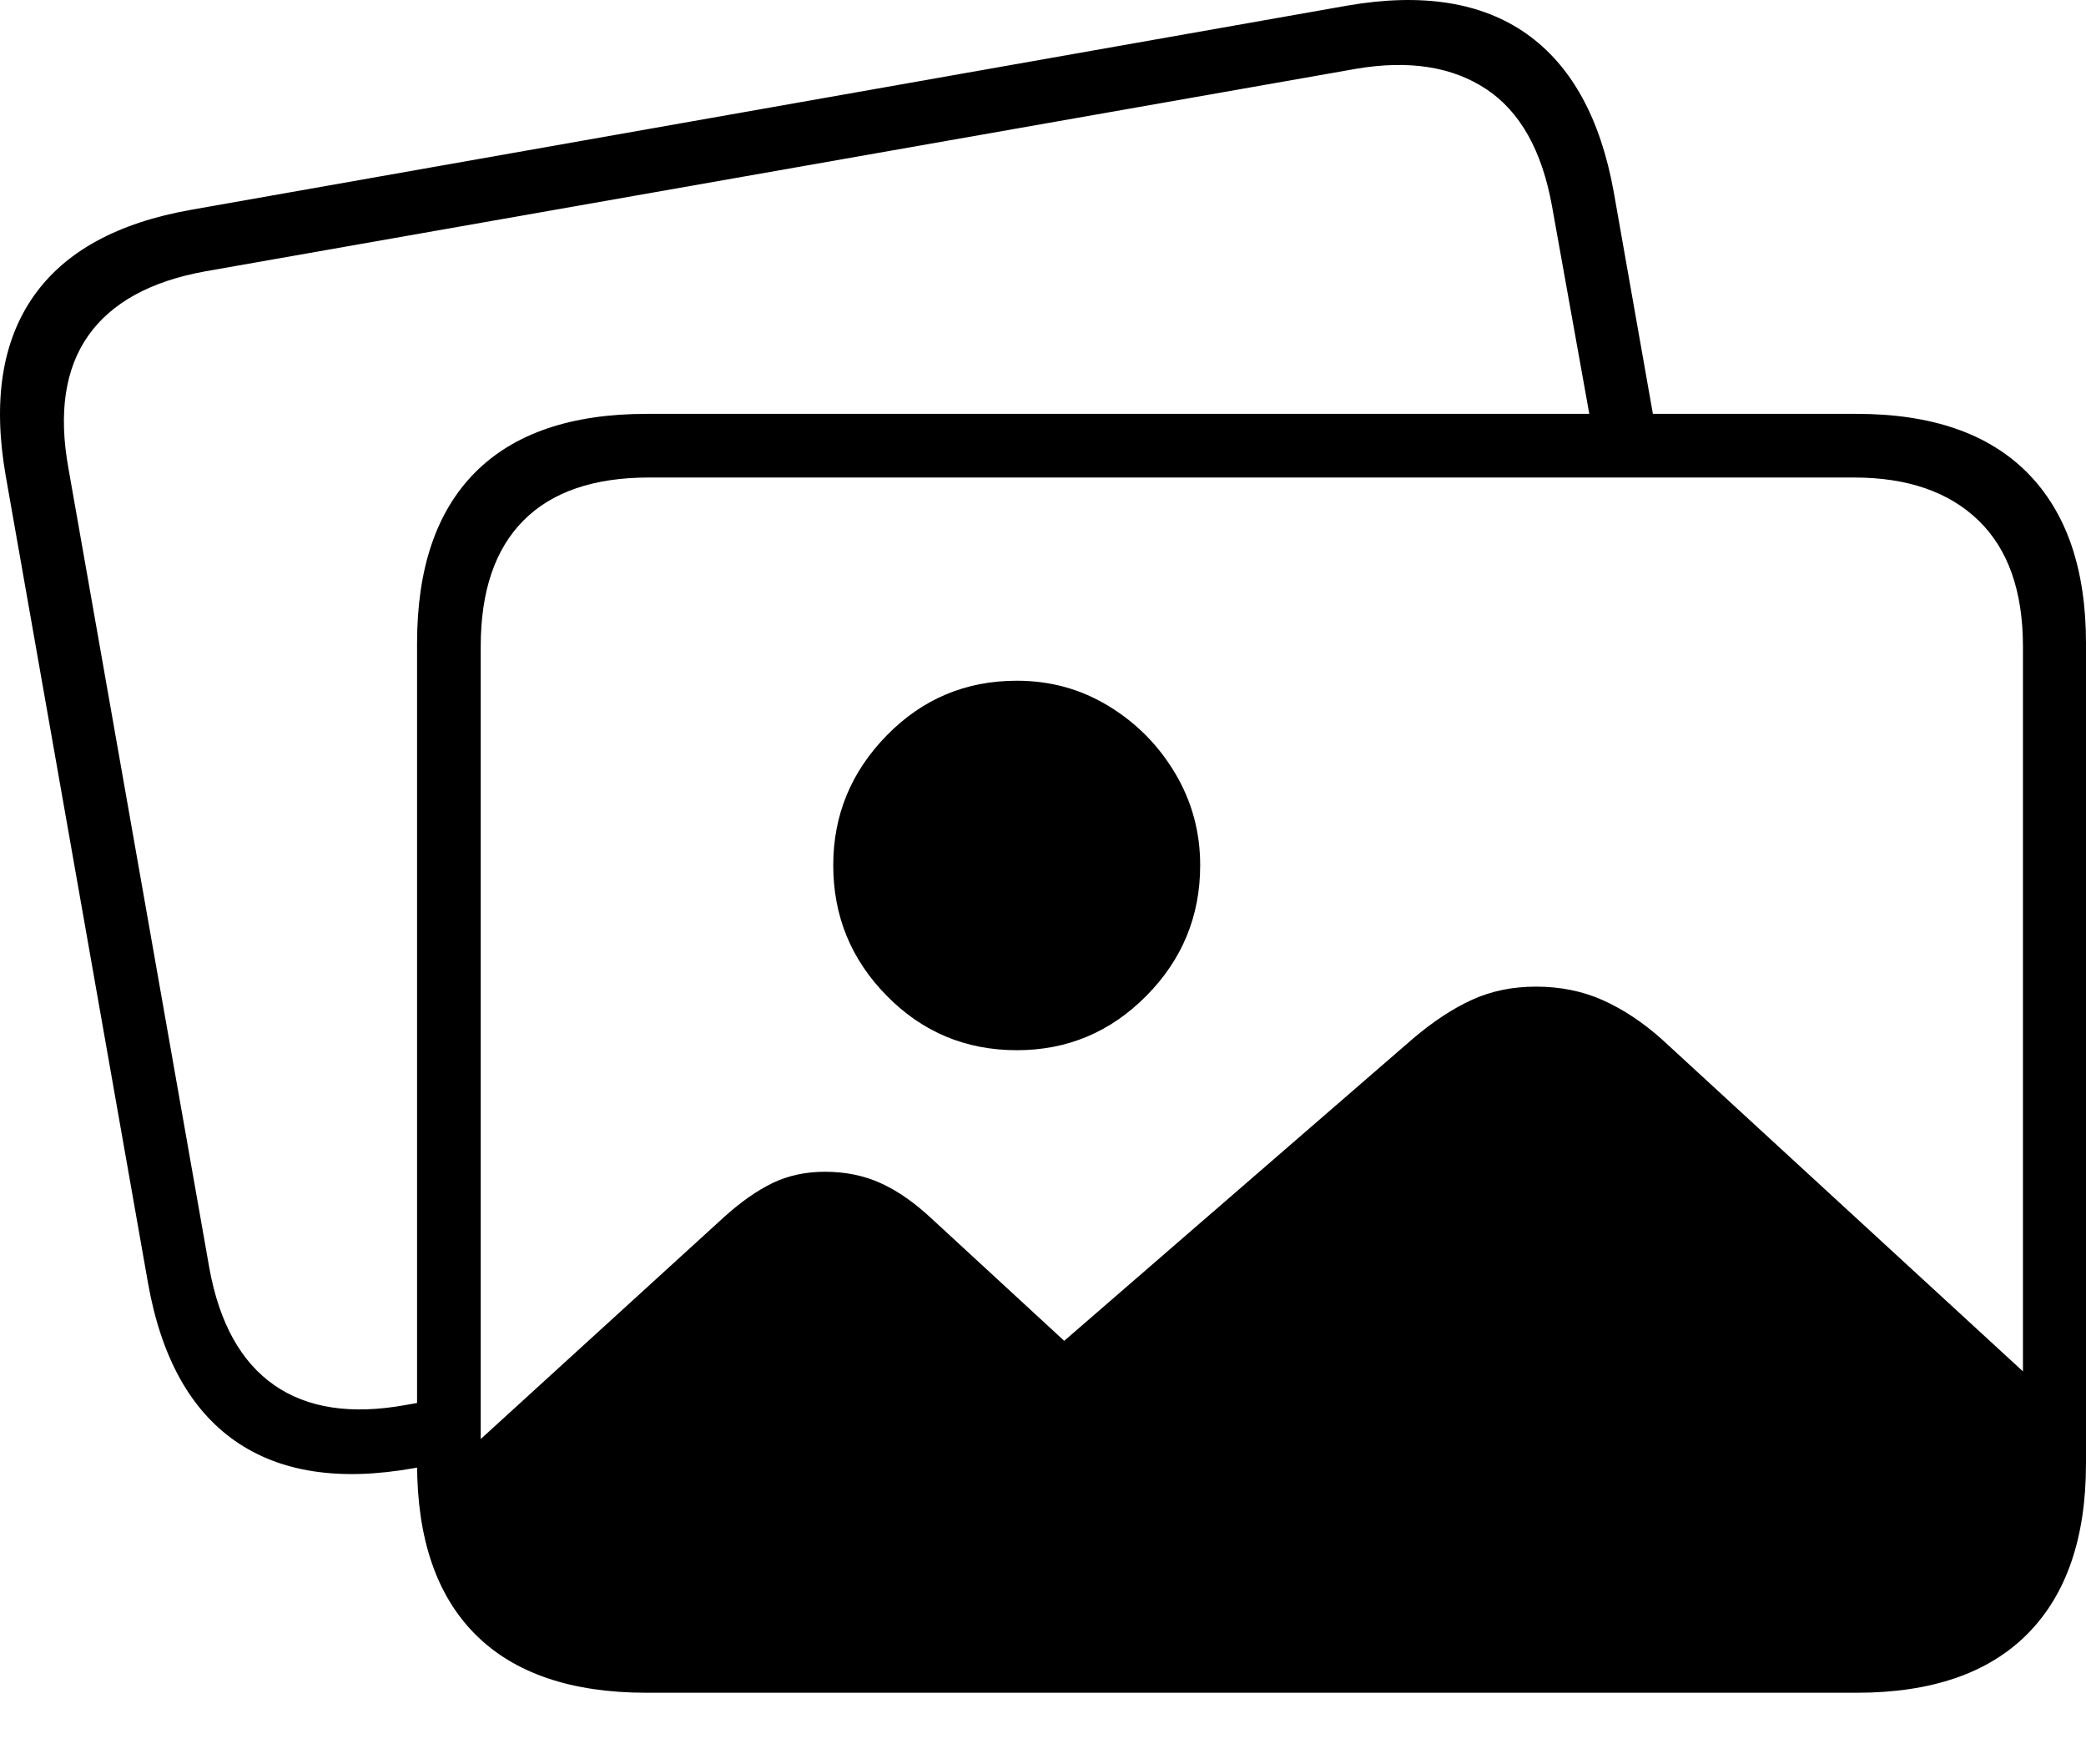 <?xml version="1.0" encoding="UTF-8"?>
<!--Generator: Apple Native CoreSVG 175-->
<!DOCTYPE svg
PUBLIC "-//W3C//DTD SVG 1.1//EN"
       "http://www.w3.org/Graphics/SVG/1.1/DTD/svg11.dtd">
<svg version="1.1" xmlns="http://www.w3.org/2000/svg" xmlns:xlink="http://www.w3.org/1999/xlink" width="23.888" height="20.203">
 <g>
  <rect height="20.203" opacity="0" width="23.888" x="0" y="0"/>
  <path d="M7.366 19.029L21.237 19.029Q22.344 19.029 22.903 18.475Q23.462 17.922 23.462 16.812L23.462 15.976L19.032 11.902Q18.706 11.611 18.357 11.454Q18.008 11.298 17.591 11.298Q17.187 11.298 16.858 11.448Q16.529 11.598 16.181 11.893L12.187 15.354L10.666 13.952Q10.376 13.681 10.089 13.55Q9.801 13.418 9.447 13.418Q9.114 13.418 8.847 13.547Q8.579 13.677 8.289 13.939L5.145 16.807Q5.145 17.922 5.7 18.475Q6.255 19.029 7.366 19.029ZM11.645 12.026Q12.512 12.026 13.128 11.403Q13.744 10.781 13.744 9.908Q13.744 9.337 13.458 8.856Q13.173 8.376 12.697 8.086Q12.221 7.795 11.645 7.795Q10.767 7.795 10.155 8.421Q9.542 9.047 9.542 9.908Q9.542 10.781 10.155 11.403Q10.767 12.026 11.645 12.026ZM1.694 14.687Q1.919 15.96 2.692 16.5Q3.465 17.04 4.74 16.812L5.276 16.719L5.276 15.978L4.644 16.089Q3.71 16.258 3.14 15.861Q2.57 15.464 2.398 14.525L0.783 5.359Q0.612 4.41 1.011 3.843Q1.411 3.277 2.351 3.107L15.534 0.787Q16.437 0.635 17.019 1.02Q17.601 1.405 17.773 2.361L18.273 5.146L19 5.146L18.48 2.199Q18.252 0.932 17.481 0.387Q16.709-0.157 15.43 0.064L2.196 2.401Q0.917 2.625 0.38 3.399Q-0.157 4.172 0.065 5.446ZM7.407 19.384L21.26 19.384Q22.551 19.384 23.22 18.708Q23.888 18.032 23.888 16.758L23.888 7.366Q23.888 6.094 23.22 5.417Q22.551 4.739 21.26 4.739L7.407 4.739Q6.11 4.739 5.443 5.408Q4.776 6.077 4.776 7.366L4.776 16.758Q4.776 18.047 5.443 18.715Q6.11 19.384 7.407 19.384ZM7.433 18.656Q6.483 18.656 5.994 18.168Q5.505 17.68 5.505 16.722L5.505 7.405Q5.505 6.453 5.994 5.961Q6.483 5.468 7.433 5.468L21.231 5.468Q22.15 5.468 22.658 5.961Q23.166 6.453 23.166 7.405L23.166 16.722Q23.166 17.68 22.658 18.168Q22.15 18.656 21.231 18.656Z" fill="#000000"/>
 </g>
</svg>
